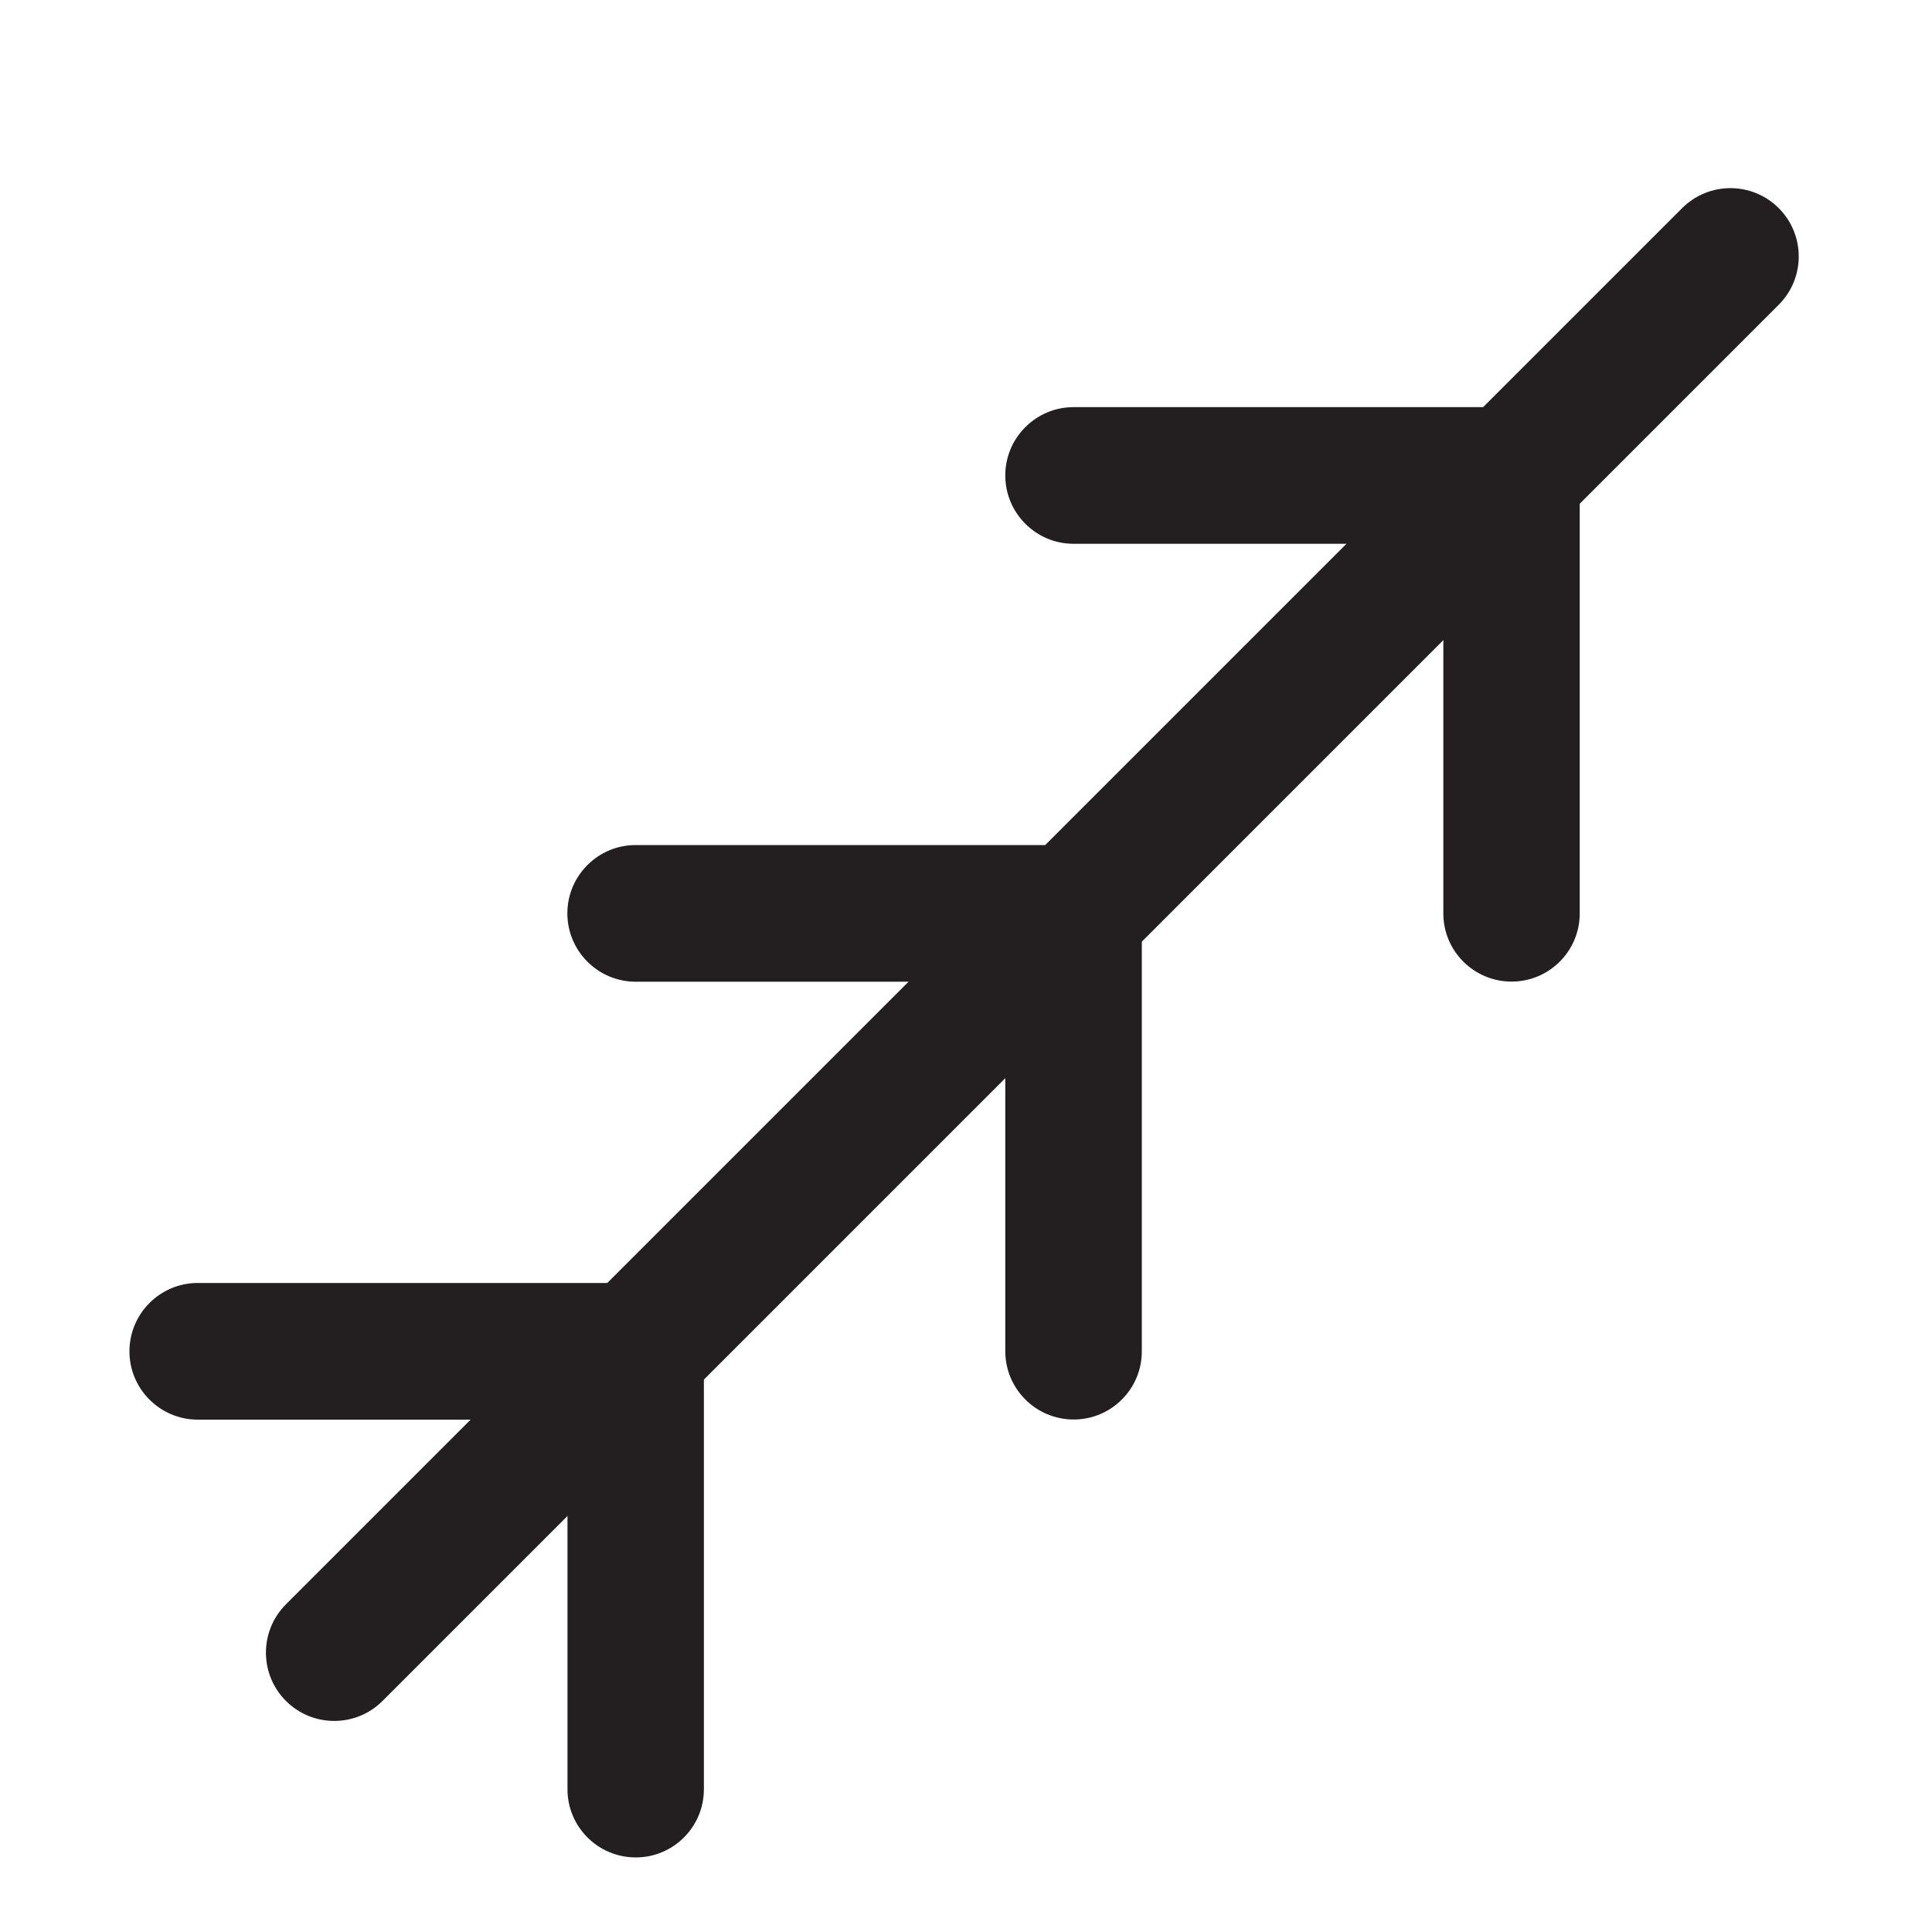 <svg width="15" height="15" viewBox="0 0 15 15" fill="none" xmlns="http://www.w3.org/2000/svg">
<path d="M13.06 1.616C13.267 1.409 13.603 1.409 13.81 1.616C14.017 1.823 14.017 2.159 13.81 2.366L2.97 13.206C2.763 13.413 2.427 13.413 2.22 13.206C2.013 12.999 2.013 12.663 2.22 12.456L13.06 1.616Z" fill="#231F20"/>
<path d="M4.406 13.892V11.022H1.535C1.243 11.022 1.005 10.784 1.005 10.492C1.005 10.199 1.243 9.961 1.535 9.961H4.936C5.228 9.961 5.465 10.199 5.465 10.492V13.892C5.465 14.184 5.228 14.421 4.936 14.421C4.643 14.421 4.406 14.184 4.406 13.892Z" fill="#231F20"/>
<path d="M7.805 10.492V7.622H4.935C4.643 7.622 4.405 7.384 4.405 7.091C4.405 6.799 4.643 6.561 4.935 6.561H8.336C8.628 6.561 8.865 6.799 8.865 7.091V10.492C8.865 10.784 8.628 11.021 8.336 11.021C8.043 11.021 7.806 10.784 7.805 10.492Z" fill="#231F20"/>
<path d="M11.206 7.092V4.222H8.335C8.043 4.222 7.805 3.984 7.805 3.691C7.805 3.399 8.043 3.161 8.335 3.161H11.736C12.028 3.161 12.265 3.399 12.265 3.691V7.092C12.265 7.384 12.028 7.621 11.736 7.621C11.443 7.621 11.206 7.384 11.206 7.092Z" fill="#231F20"/>
</svg>
